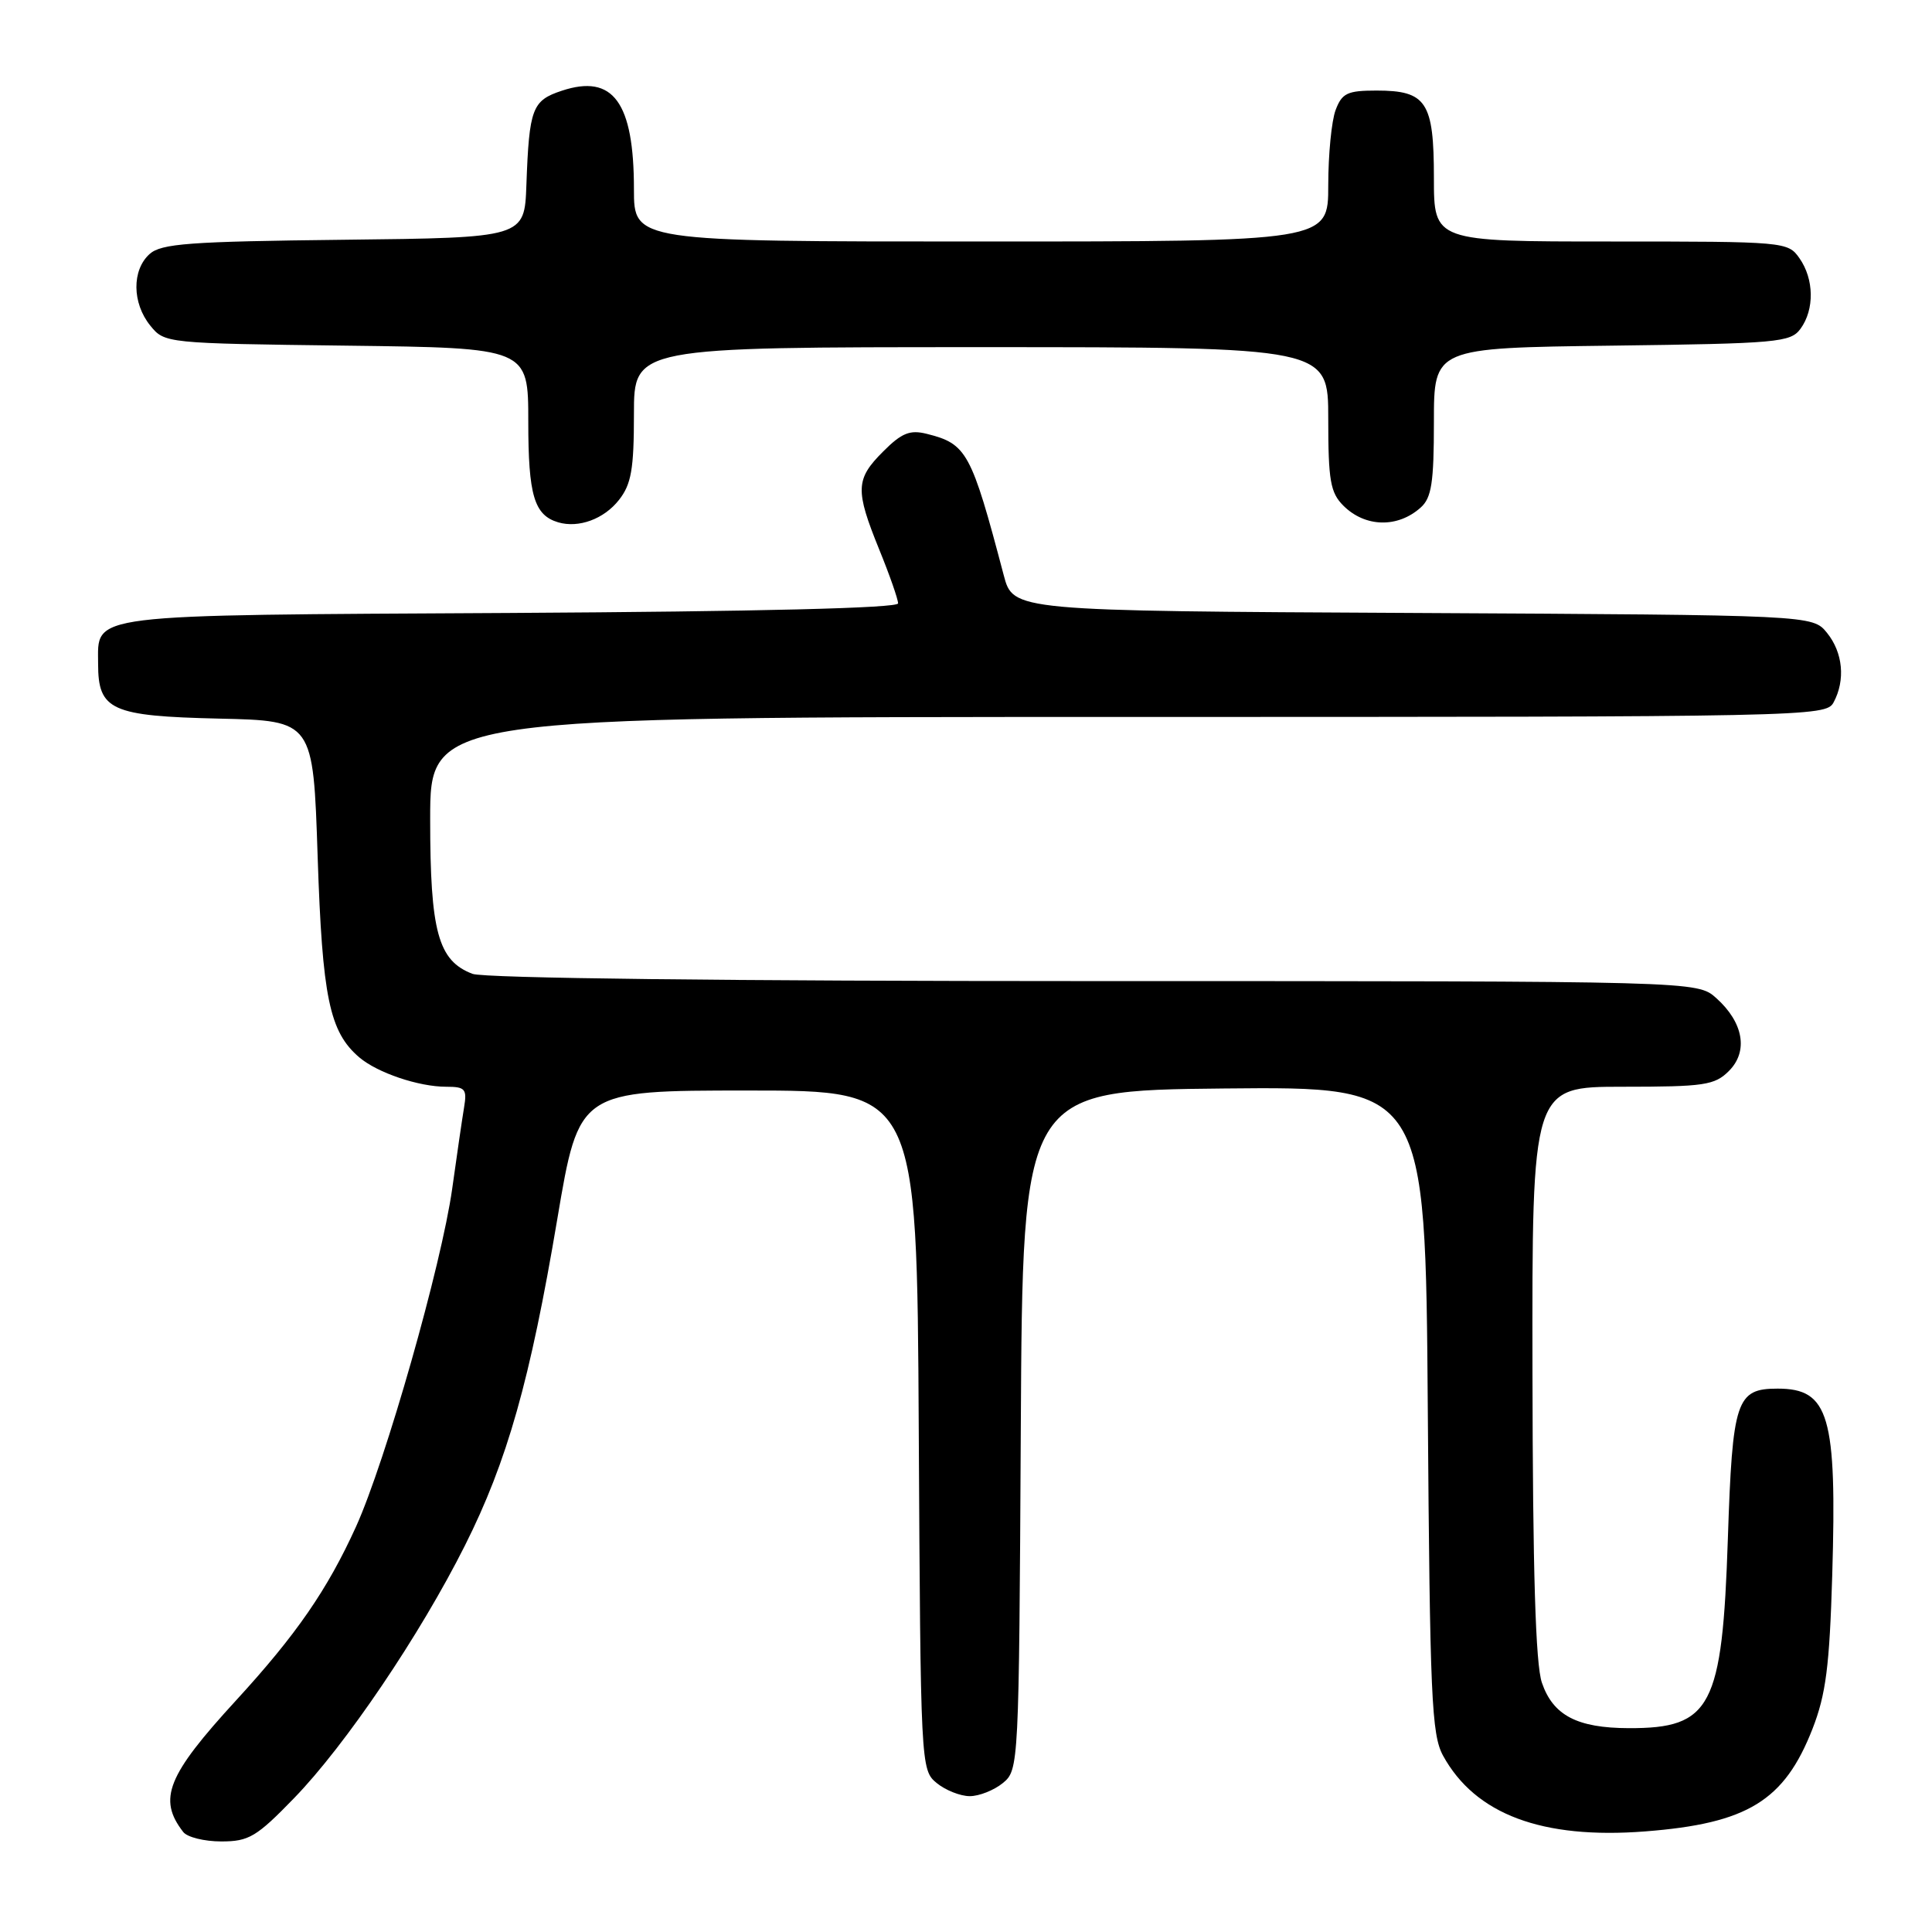 <?xml version="1.0" encoding="UTF-8" standalone="no"?>
<!DOCTYPE svg PUBLIC "-//W3C//DTD SVG 1.1//EN" "http://www.w3.org/Graphics/SVG/1.1/DTD/svg11.dtd" >
<svg xmlns="http://www.w3.org/2000/svg" xmlns:xlink="http://www.w3.org/1999/xlink" version="1.1" viewBox="0 0 256 256">
 <g >
 <path fill="currentColor"
d=" M 38.98 238.25 C 45.78 231.24 55.66 216.64 61.61 204.78 C 67.21 193.63 70.25 182.89 73.85 161.50 C 76.72 144.50 76.72 144.50 99.11 144.50 C 121.50 144.50 121.50 144.50 121.74 189.50 C 121.98 233.97 122.01 234.52 124.10 236.25 C 125.27 237.21 127.25 238.00 128.50 238.00 C 129.75 238.00 131.73 237.21 132.90 236.25 C 134.99 234.52 135.02 233.97 135.26 189.50 C 135.50 144.50 135.50 144.50 162.19 144.23 C 188.88 143.97 188.88 143.97 189.19 186.73 C 189.47 224.87 189.69 229.84 191.21 232.63 C 195.48 240.41 204.33 243.73 218.00 242.67 C 231.55 241.62 236.44 238.62 240.17 229.07 C 241.94 224.52 242.42 220.80 242.78 208.74 C 243.41 187.59 242.36 184.00 235.55 184.00 C 230.06 184.00 229.56 185.51 228.95 203.90 C 228.21 226.23 226.75 229.02 215.82 228.99 C 208.98 228.97 205.79 227.30 204.31 222.97 C 203.47 220.53 203.10 208.26 203.06 181.75 C 203.00 144.00 203.00 144.00 215.00 144.00 C 225.83 144.00 227.20 143.80 229.09 141.91 C 231.69 139.31 231.02 135.48 227.41 132.25 C 224.89 130.00 224.89 130.00 145.01 130.00 C 96.57 130.00 64.14 129.62 62.61 129.04 C 58.05 127.31 57.00 123.46 57.00 108.55 C 57.00 95.00 57.00 95.00 149.46 95.00 C 239.86 95.00 241.95 94.96 242.96 93.07 C 244.55 90.11 244.20 86.47 242.09 83.86 C 240.18 81.50 240.18 81.50 187.21 81.22 C 134.25 80.95 134.25 80.95 133.00 76.22 C 128.69 59.87 128.11 58.81 122.78 57.48 C 120.57 56.93 119.47 57.37 117.03 59.82 C 113.35 63.49 113.30 64.92 116.50 72.81 C 117.88 76.19 119.00 79.40 119.00 79.95 C 119.00 80.58 100.52 81.03 67.65 81.22 C 10.82 81.53 13.00 81.26 13.00 87.97 C 13.00 94.11 14.73 94.89 29.04 95.22 C 41.50 95.50 41.50 95.50 42.09 113.50 C 42.71 132.19 43.65 136.73 47.61 140.11 C 50.01 142.15 55.47 144.00 59.12 144.00 C 61.65 144.00 61.90 144.29 61.49 146.75 C 61.24 148.26 60.53 153.10 59.92 157.50 C 58.51 167.57 51.10 193.62 47.17 202.30 C 43.37 210.66 39.26 216.61 31.28 225.31 C 22.14 235.27 20.89 238.38 24.28 242.75 C 24.81 243.44 27.08 244.00 29.32 244.00 C 32.98 244.00 33.99 243.40 38.98 238.25 Z  M 82.02 66.24 C 83.65 64.17 84.00 62.18 84.00 54.87 C 84.00 46.00 84.00 46.00 130.00 46.00 C 176.00 46.00 176.00 46.00 176.00 55.50 C 176.00 63.67 176.28 65.28 178.00 67.00 C 180.88 69.88 185.20 69.99 188.25 67.25 C 189.69 65.97 190.00 63.96 190.00 55.90 C 190.00 46.10 190.00 46.10 213.58 45.80 C 235.58 45.52 237.26 45.37 238.58 43.56 C 240.44 41.01 240.38 36.99 238.44 34.22 C 236.91 32.03 236.54 32.00 213.44 32.00 C 190.00 32.00 190.00 32.00 190.00 23.57 C 190.00 13.50 189.01 12.00 182.40 12.00 C 178.54 12.00 177.82 12.34 176.98 14.57 C 176.44 15.98 176.00 20.48 176.00 24.57 C 176.00 32.00 176.00 32.00 130.00 32.00 C 84.00 32.00 84.00 32.00 84.00 25.07 C 84.00 13.54 81.24 9.77 74.45 12.02 C 70.51 13.32 70.12 14.35 69.75 24.50 C 69.50 31.50 69.50 31.50 45.56 31.77 C 25.04 32.00 21.36 32.27 19.81 33.67 C 17.46 35.80 17.50 40.16 19.91 43.14 C 21.81 45.49 21.97 45.50 45.91 45.80 C 70.00 46.10 70.00 46.10 70.00 55.86 C 70.00 65.64 70.78 68.26 73.96 69.21 C 76.67 70.01 80.03 68.78 82.02 66.24 Z "/>
</g>
</svg>